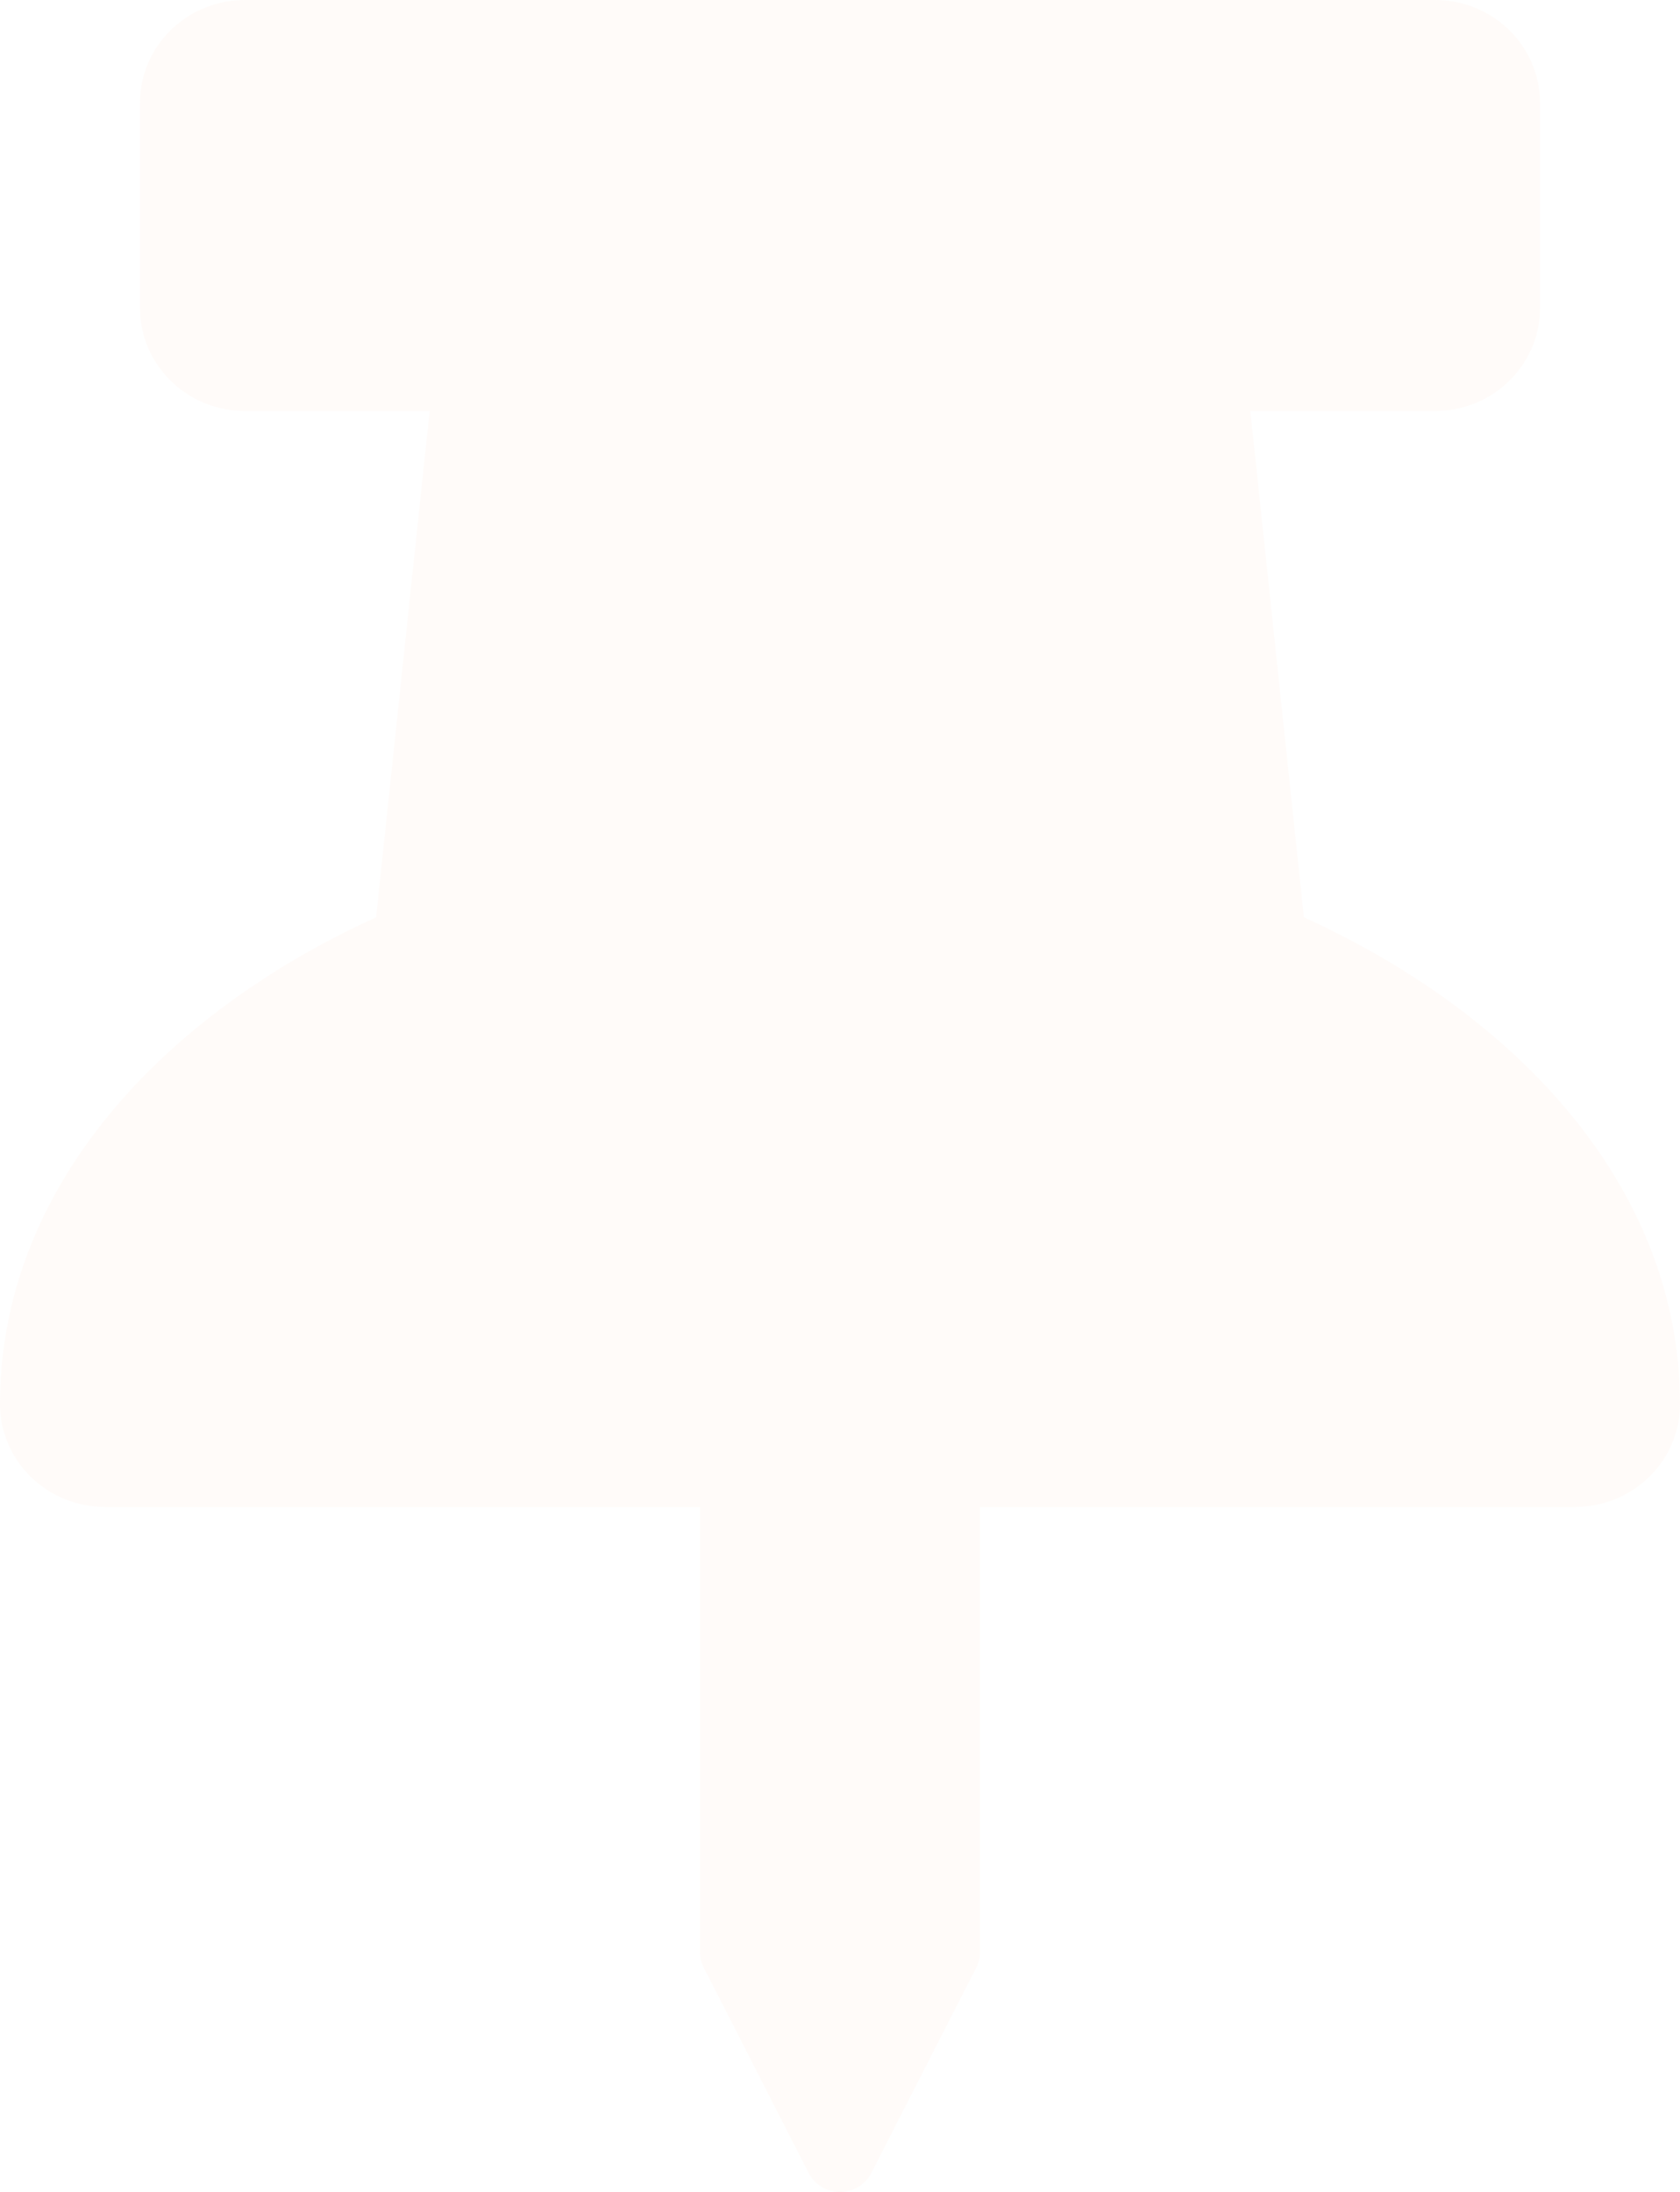 <svg width="23" height="30" viewBox="0 0 23 30" fill="none" xmlns="http://www.w3.org/2000/svg">
<path d="M17.851 12.555L17.118 5.625H19.646C20.44 5.625 21.083 4.995 21.083 4.219V1.406C21.083 0.63 20.44 0 19.646 0H3.354C2.56 0 1.917 0.63 1.917 1.406V4.219C1.917 4.995 2.56 5.625 3.354 5.625H5.882L5.149 12.555C2.244 13.876 0 16.246 0 19.219C0 19.995 0.644 20.625 1.438 20.625H9.583V26.719C9.583 26.792 9.601 26.864 9.634 26.929L11.071 29.741C11.248 30.086 11.752 30.087 11.929 29.741L13.366 26.929C13.399 26.864 13.417 26.792 13.417 26.719V20.625H21.563C22.357 20.625 23 19.995 23 19.219C23 16.22 20.725 13.862 17.851 12.555Z" fill="#FFD4C1" fill-opacity="0.1"/>
</svg>
